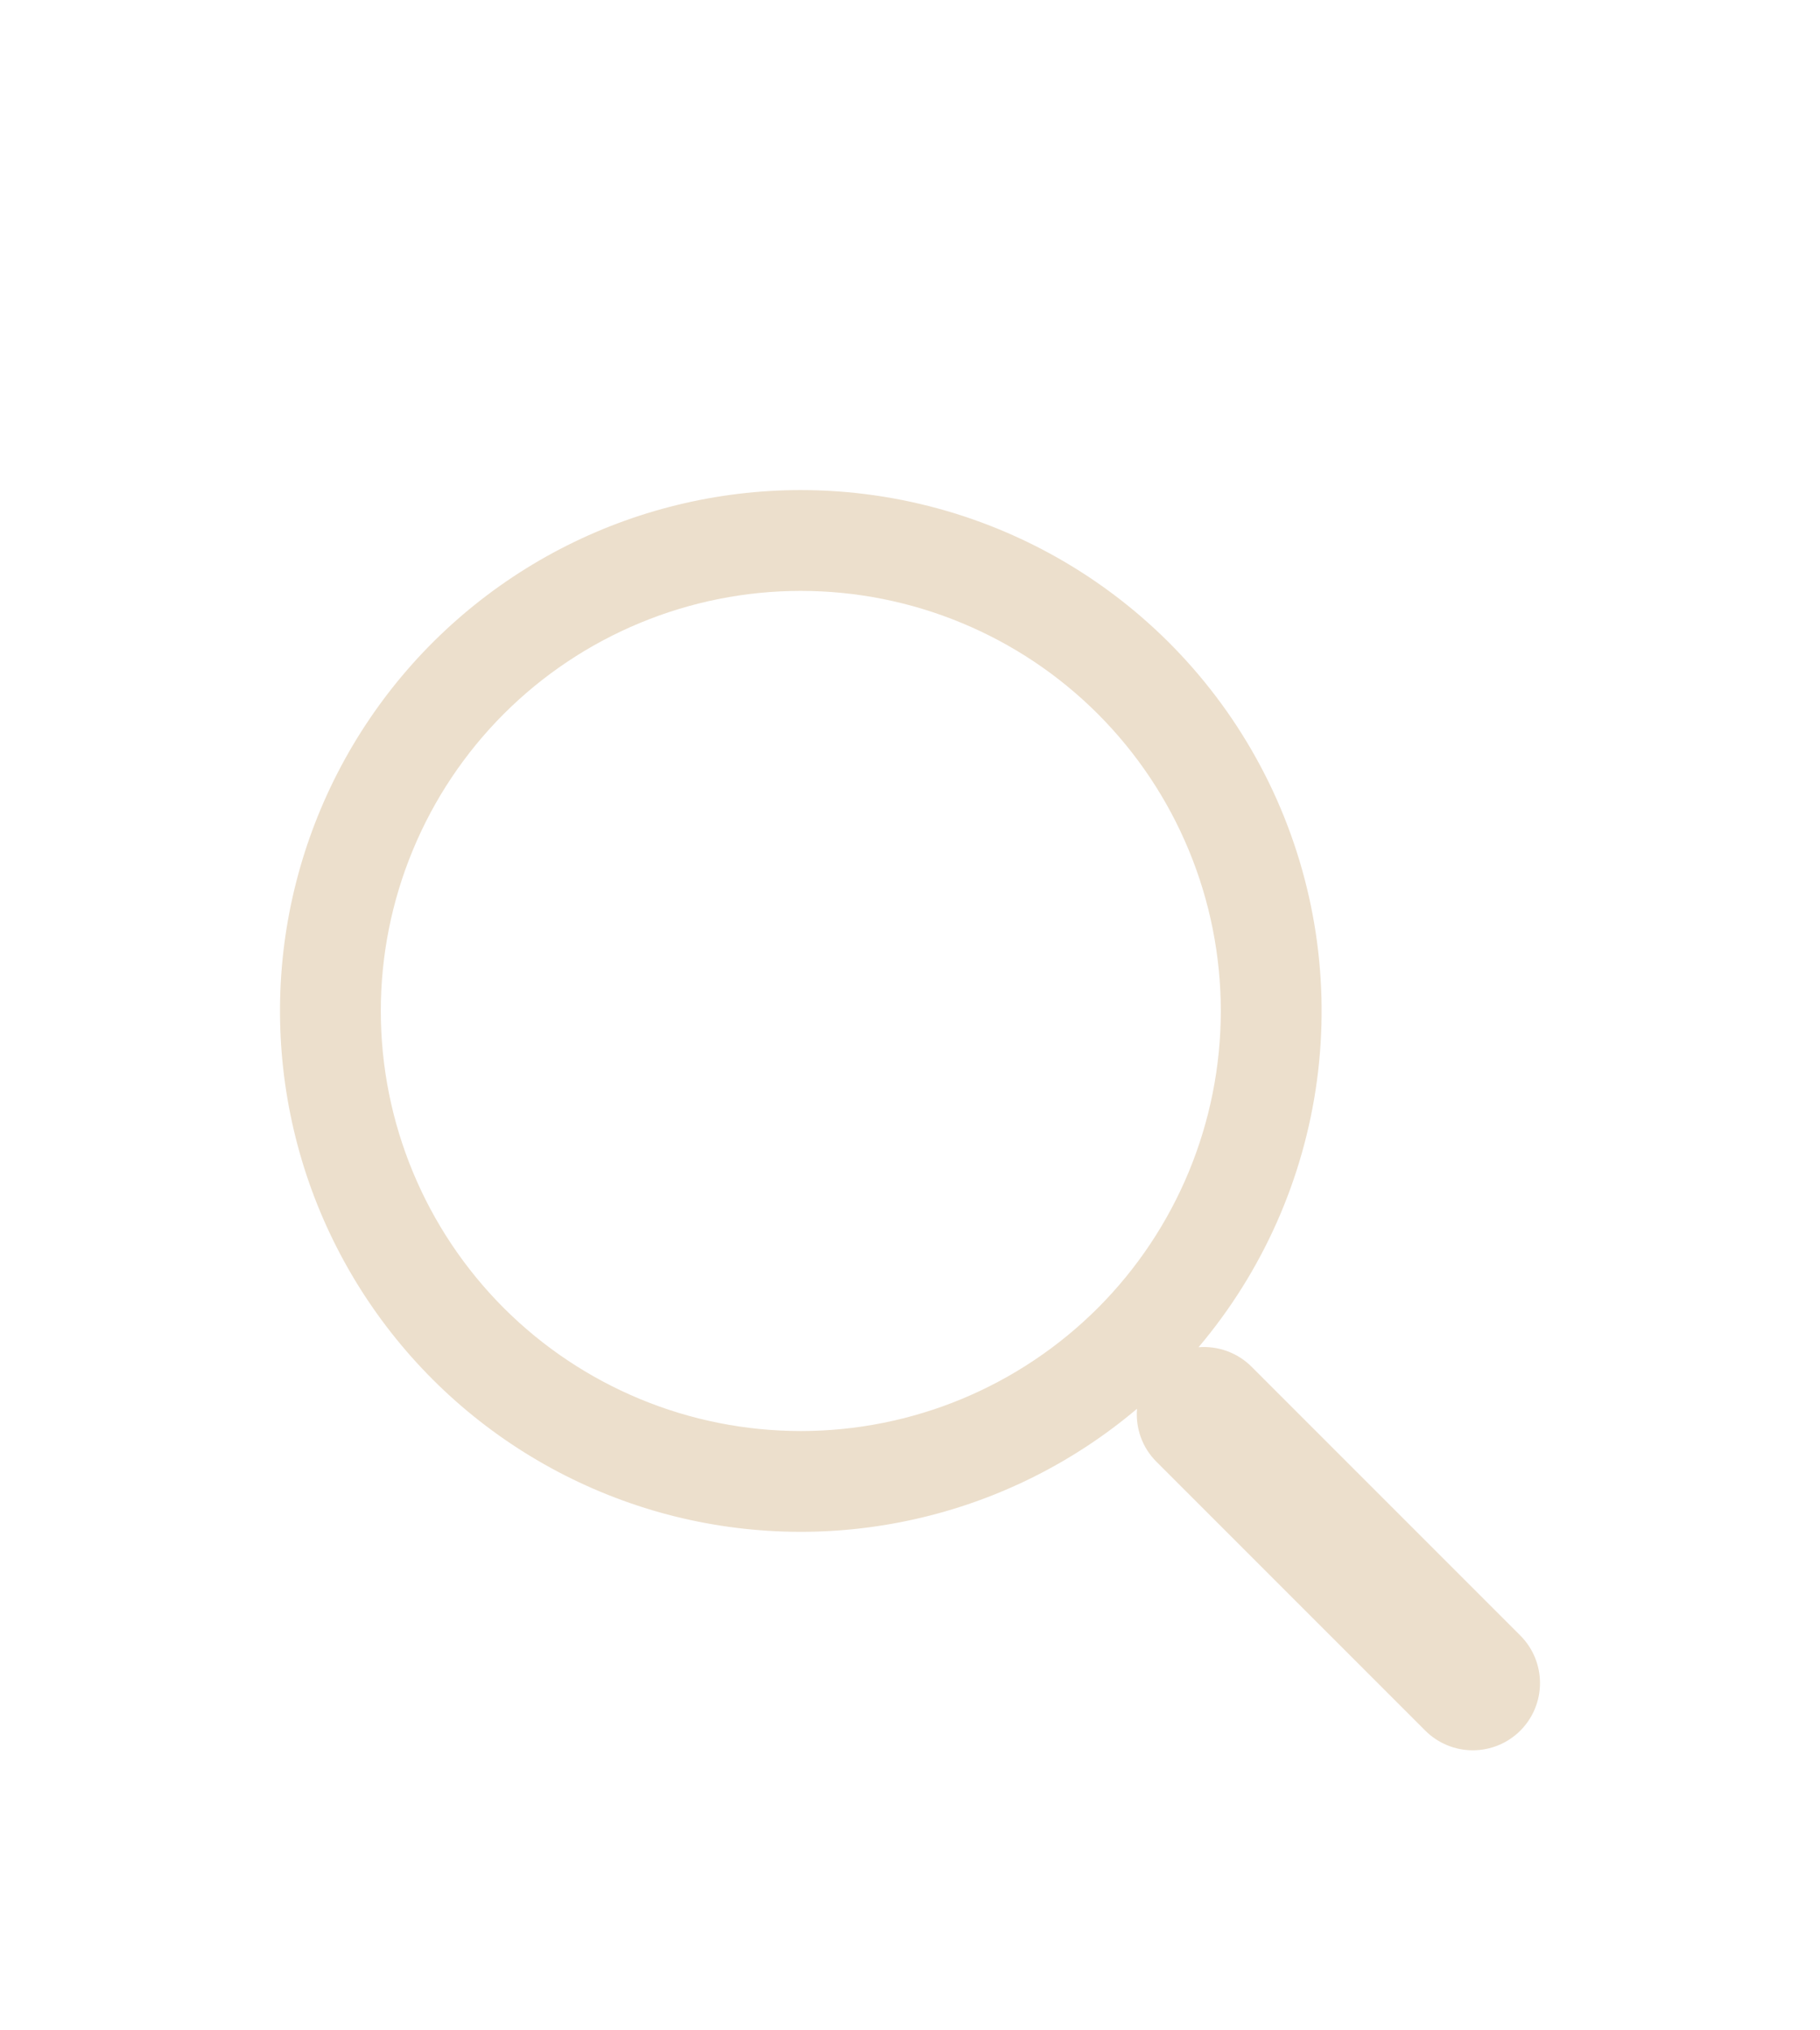<svg width="26" height="29" viewBox="0 0 26 29" fill="none" xmlns="http://www.w3.org/2000/svg">
<g filter="url(#filter0_d_178_179)">
<path d="M11.44 3C10.243 3 9.063 3.289 8.002 3.842C6.94 4.396 6.027 5.197 5.342 6.178C4.656 7.159 4.217 8.292 4.062 9.479C3.908 10.666 4.042 11.873 4.453 12.997C4.865 14.122 5.542 15.13 6.426 15.937C7.311 16.744 8.377 17.325 9.534 17.632C10.691 17.938 11.905 17.961 13.073 17.698C14.241 17.436 15.329 16.895 16.243 16.122C16.221 16.393 16.313 16.672 16.521 16.879L20.361 20.719C20.541 20.899 20.785 21 21.04 21C21.295 21 21.539 20.899 21.719 20.719C21.899 20.539 22 20.295 22 20.04C22 19.785 21.899 19.541 21.719 19.361L17.879 15.521C17.78 15.422 17.662 15.347 17.531 15.299C17.4 15.251 17.261 15.232 17.122 15.243C18.038 14.16 18.625 12.837 18.814 11.431C19.003 10.025 18.786 8.595 18.189 7.308C17.591 6.021 16.639 4.932 15.443 4.169C14.248 3.406 12.858 3 11.44 3ZM5.44 10.44C5.44 9.652 5.595 8.872 5.897 8.144C6.198 7.416 6.64 6.755 7.197 6.197C7.754 5.64 8.416 5.198 9.144 4.897C9.872 4.595 10.652 4.44 11.44 4.44C12.228 4.44 13.008 4.595 13.736 4.897C14.464 5.198 15.126 5.64 15.683 6.197C16.24 6.755 16.682 7.416 16.983 8.144C17.285 8.872 17.44 9.652 17.44 10.44C17.44 12.031 16.808 13.557 15.683 14.683C14.557 15.808 13.031 16.44 11.44 16.44C9.849 16.44 8.323 15.808 7.197 14.683C6.072 13.557 5.44 12.031 5.44 10.44Z" fill="#ECDFCC"/>
</g>
<defs>
<filter id="filter0_d_178_179" x="-3" y="0" width="32" height="32" filterUnits="userSpaceOnUse" color-interpolation-filters="sRGB">
<feFlood flood-opacity="0" result="BackgroundImageFix"/>
<feColorMatrix in="SourceAlpha" type="matrix" values="0 0 0 0 0 0 0 0 0 0 0 0 0 0 0 0 0 0 127 0" result="hardAlpha"/>
<feOffset dy="4"/>
<feGaussianBlur stdDeviation="2"/>
<feComposite in2="hardAlpha" operator="out"/>
<feColorMatrix type="matrix" values="0 0 0 0 0 0 0 0 0 0 0 0 0 0 0 0 0 0 0.25 0"/>
<feBlend mode="normal" in2="BackgroundImageFix" result="effect1_dropShadow_178_179"/>
<feBlend mode="normal" in="SourceGraphic" in2="effect1_dropShadow_178_179" result="shape"/>
</filter>
</defs>
</svg>
